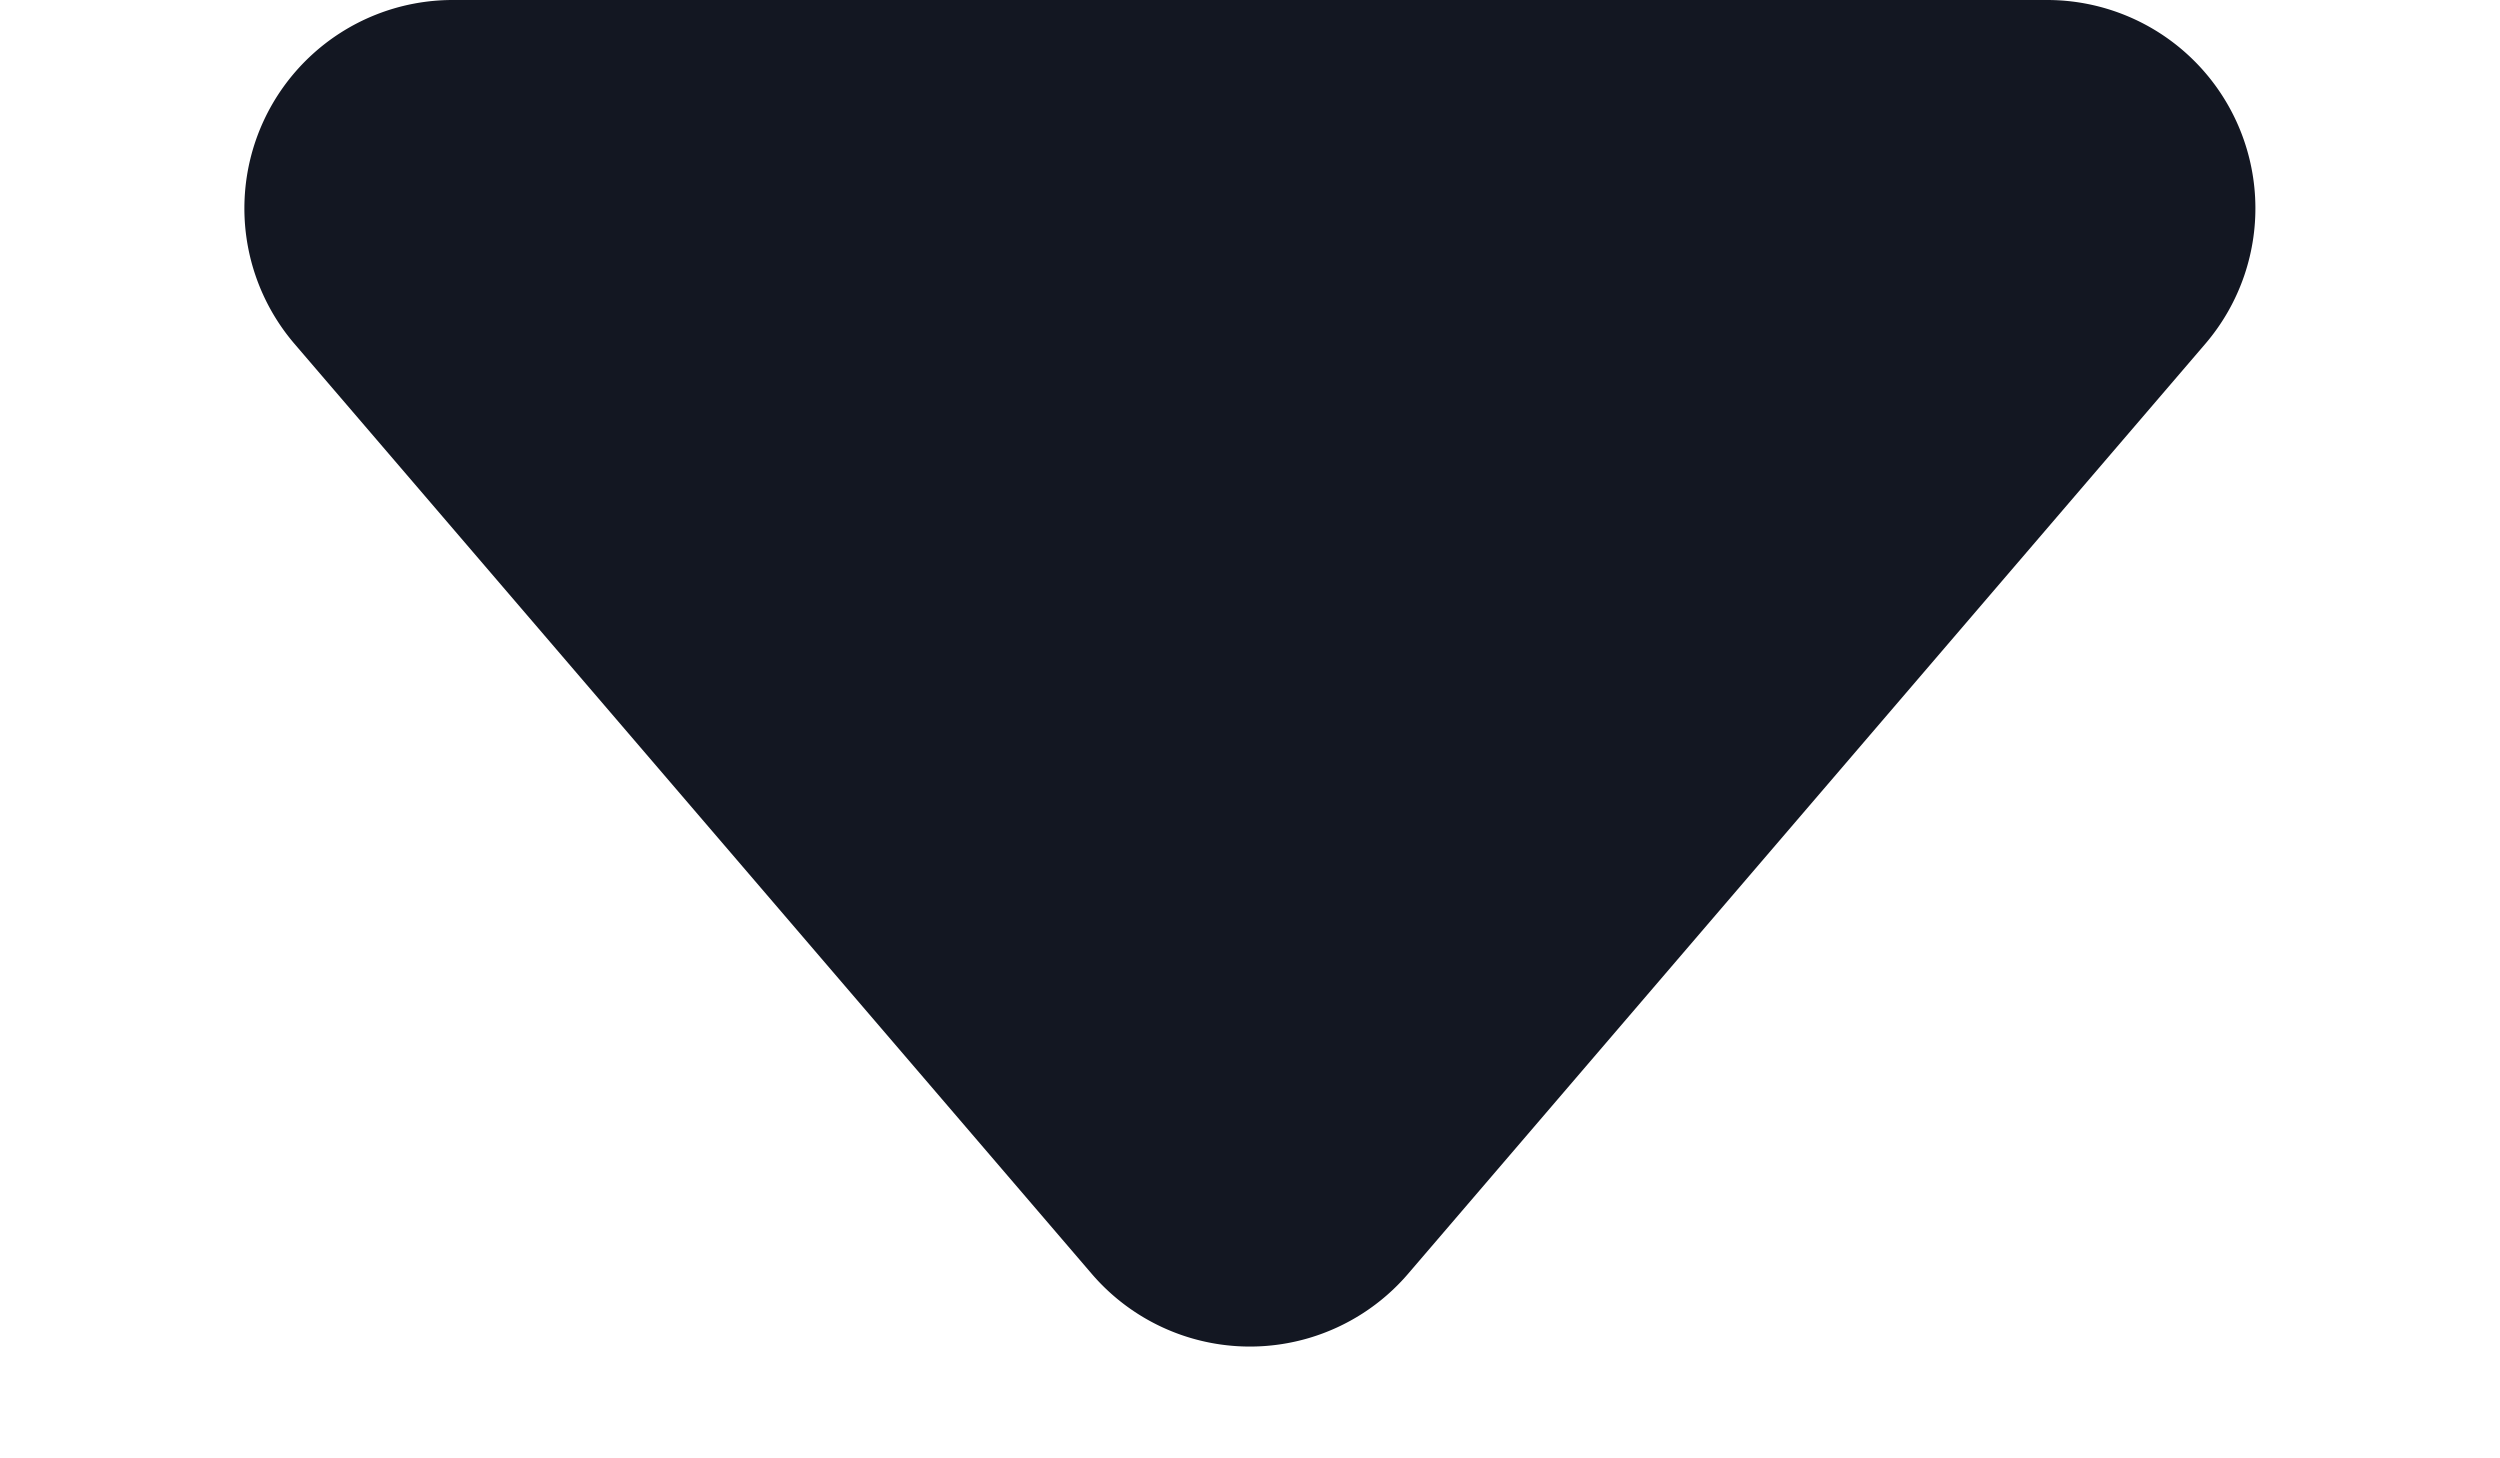 <svg xmlns="http://www.w3.org/2000/svg" width="12" height="7" viewBox="0 0 12 7">
  <path id="dropdown_small_icon" d="M5.241.886a1,1,0,0,1,1.519,0l3.826,4.463A1,1,0,0,1,9.826,7H2.174a1,1,0,0,1-.759-1.651Z" transform="translate(12 7) rotate(180)" fill="#131722"/>
</svg>
